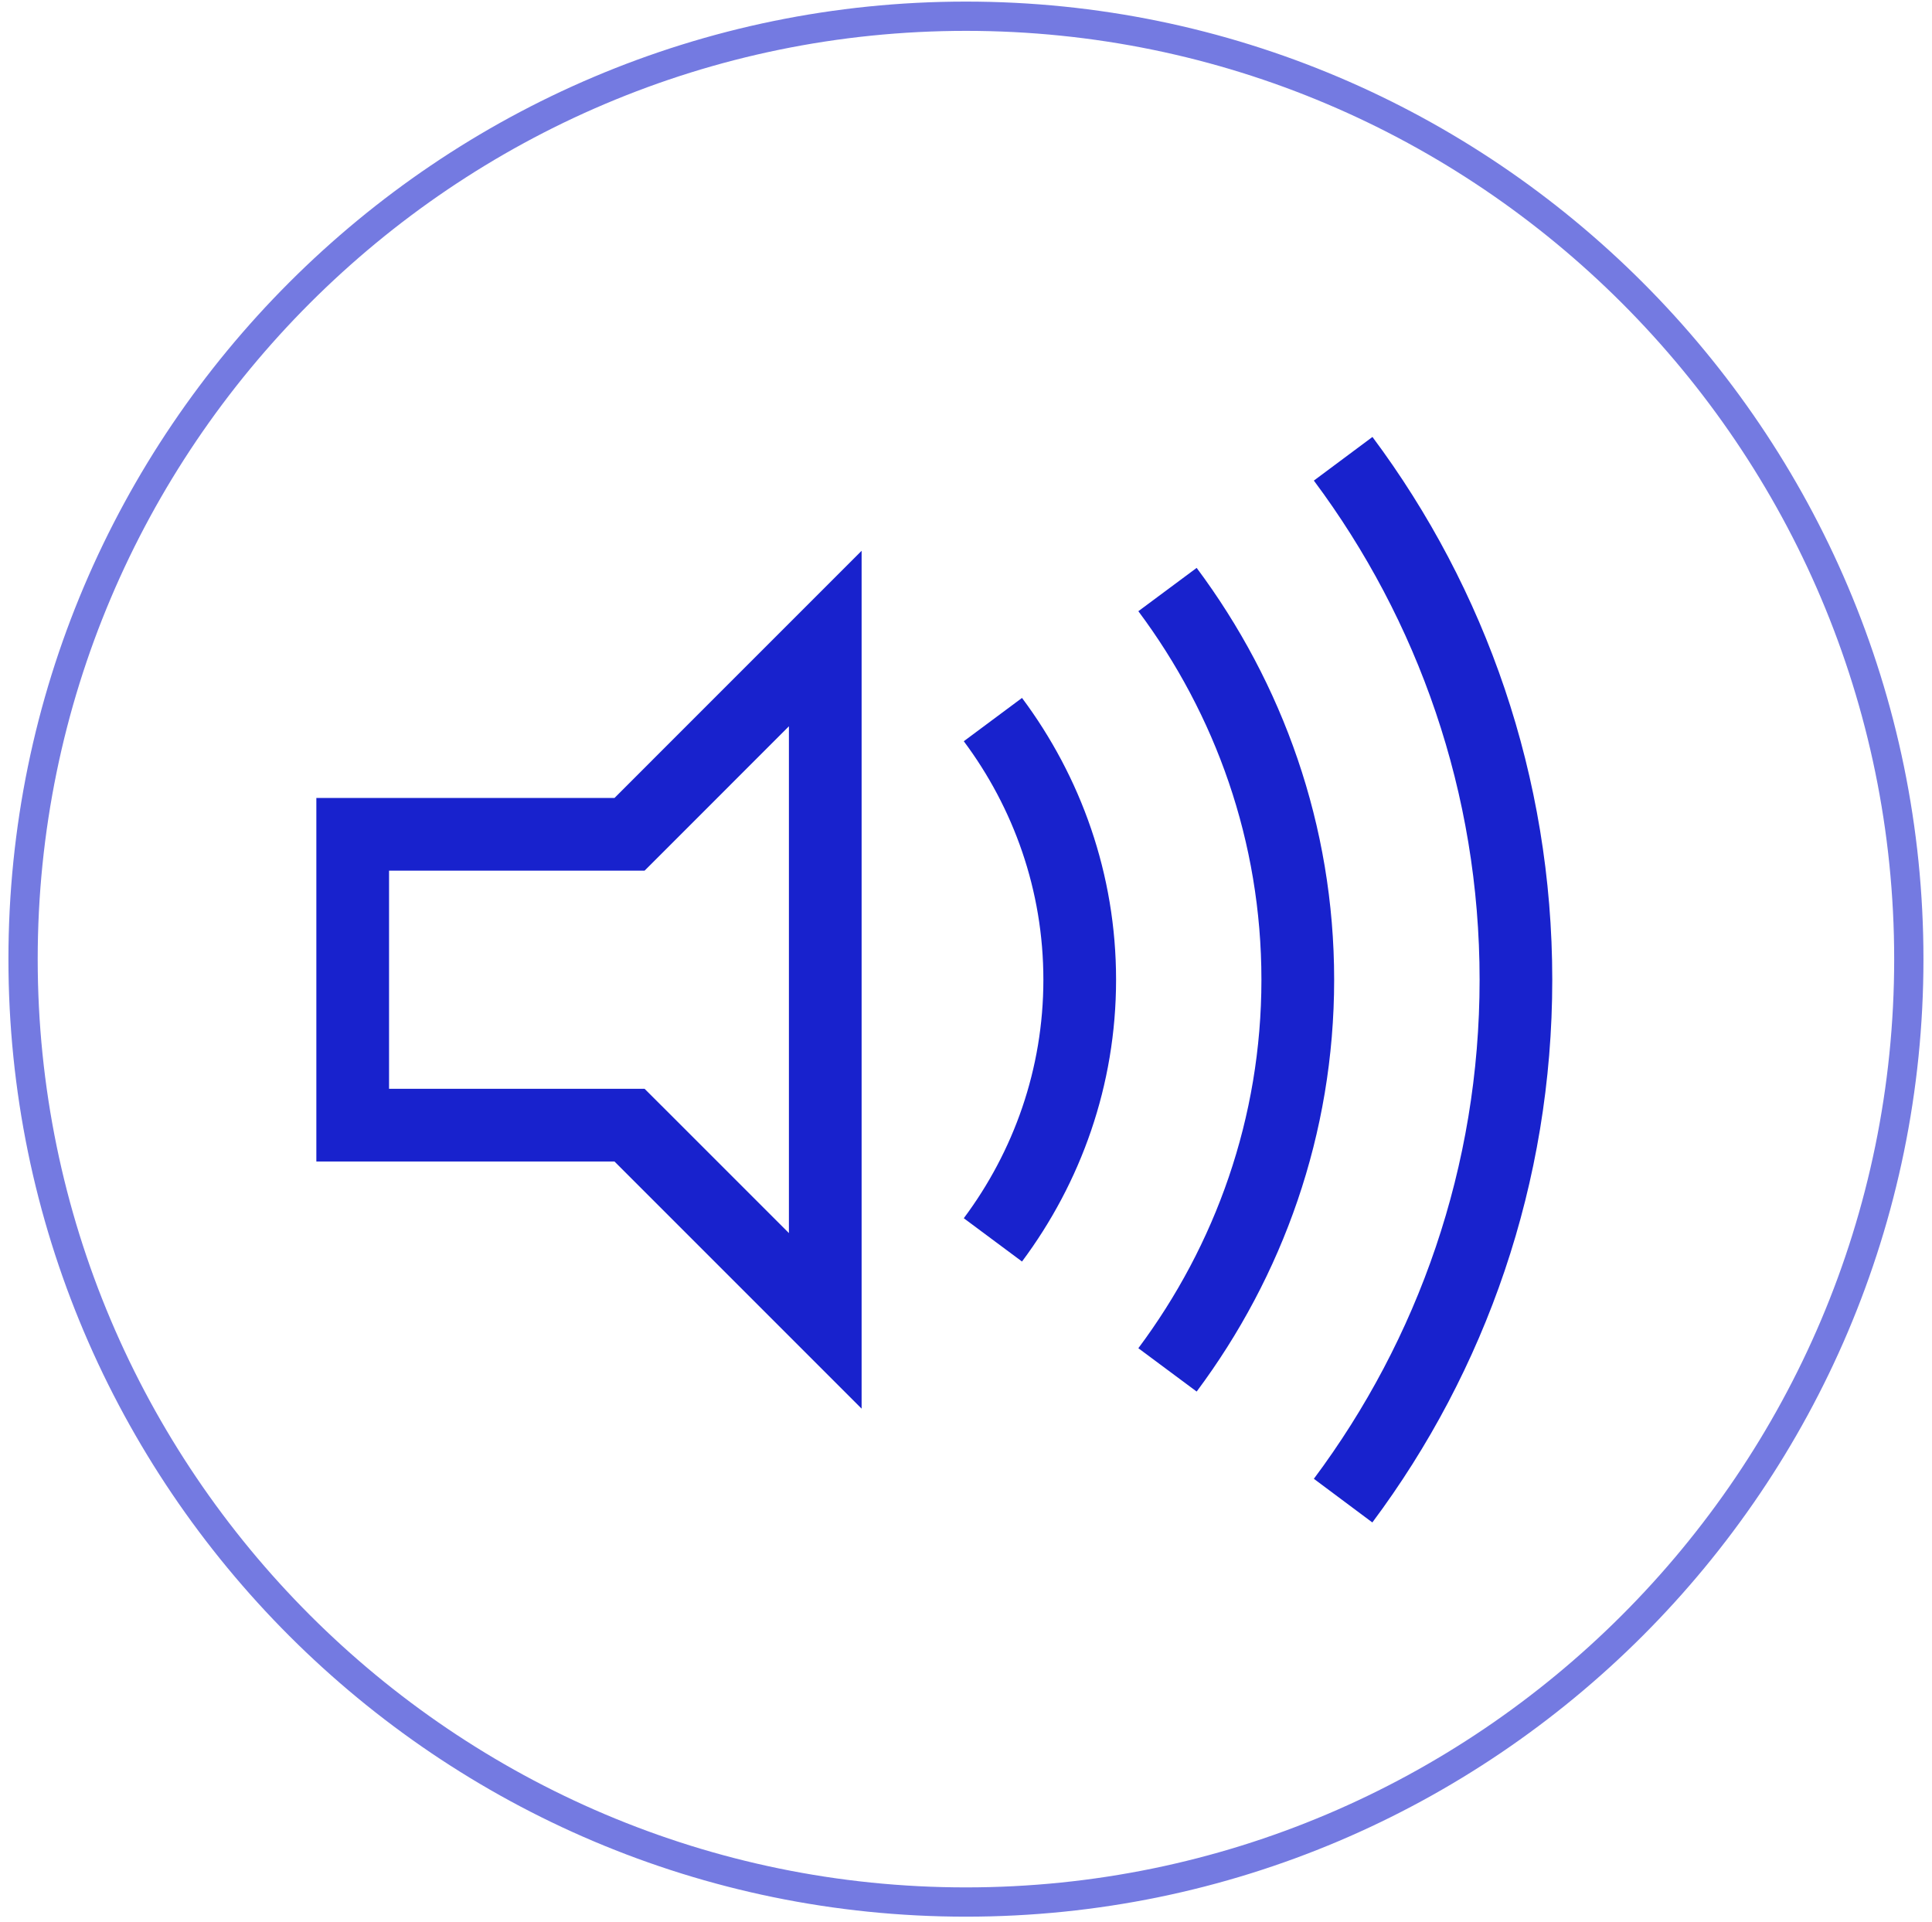 <?xml version="1.0" encoding="UTF-8" standalone="no"?>
<svg width="198px" height="197px" viewBox="0 0 198 197" version="1.1" xmlns="http://www.w3.org/2000/svg" xmlns:xlink="http://www.w3.org/1999/xlink">
    <!-- Generator: Sketch 3.7.2 (28276) - http://www.bohemiancoding.com/sketch -->
    <title>Slice 1</title>
    <desc>Created with Sketch.</desc>
    <defs></defs>
    <g id="Page-1" stroke="none" stroke-width="1" fill="none" fill-rule="evenodd">
        <path d="M98.995,194.924 L98.995,194.924 C45.728,194.924 2.364,151.564 2.364,98.295 C2.364,45.024 45.728,1.663 98.995,1.663 C152.264,1.663 195.624,45.025 195.624,98.295 C195.625,151.561 152.264,194.924 98.995,194.924 L98.995,194.924 Z" id="Shape" stroke="#1822CD" stroke-width="3" opacity="0.6"></path>
        <path d="M68.242,87.046 L80.851,74.431 L80.851,126.37 L68.242,113.76 L66.057,111.58 L62.974,111.58 L39.872,111.58 L39.872,89.228 L62.974,89.228 L66.057,89.228 L68.242,87.046 L68.242,87.046 Z M32.421,81.778 L32.421,119.032 L62.974,119.032 L88.302,144.362 L88.302,56.446 L62.974,81.778 L32.421,81.778 L32.421,81.778 Z" id="Shape" fill="#1822CD"></path>
        <path d="M140.655,44.78 L134.65,49.252 C145.31,63.538 151.636,81.245 151.636,100.404 C151.636,119.563 145.31,137.274 134.65,151.55 L140.644,156.024 C152.231,140.503 159.083,121.257 159.083,100.404 C159.084,79.553 152.231,60.301 140.655,44.78 L140.655,44.78 Z" id="Shape" fill="#1822CD"></path>
        <path d="M122.639,142.61 C131.443,130.807 136.73,116.231 136.73,100.404 C136.73,84.579 131.443,70.001 122.639,58.199 L116.663,62.638 C124.55,73.198 129.276,86.244 129.276,100.403 C129.276,114.565 124.549,127.607 116.663,138.168 L122.639,142.61 L122.639,142.61 Z" id="Shape" fill="#1822CD"></path>
        <path d="M104.74,129.284 C110.763,121.208 114.38,111.236 114.38,100.404 C114.38,89.574 110.764,79.599 104.74,71.525 L98.773,75.963 C103.874,82.795 106.93,91.241 106.93,100.404 C106.93,109.569 103.873,118.012 98.773,124.846 L104.74,129.284 L104.74,129.284 Z" id="Shape" fill="#1822CD"></path>
    </g>
</svg>
